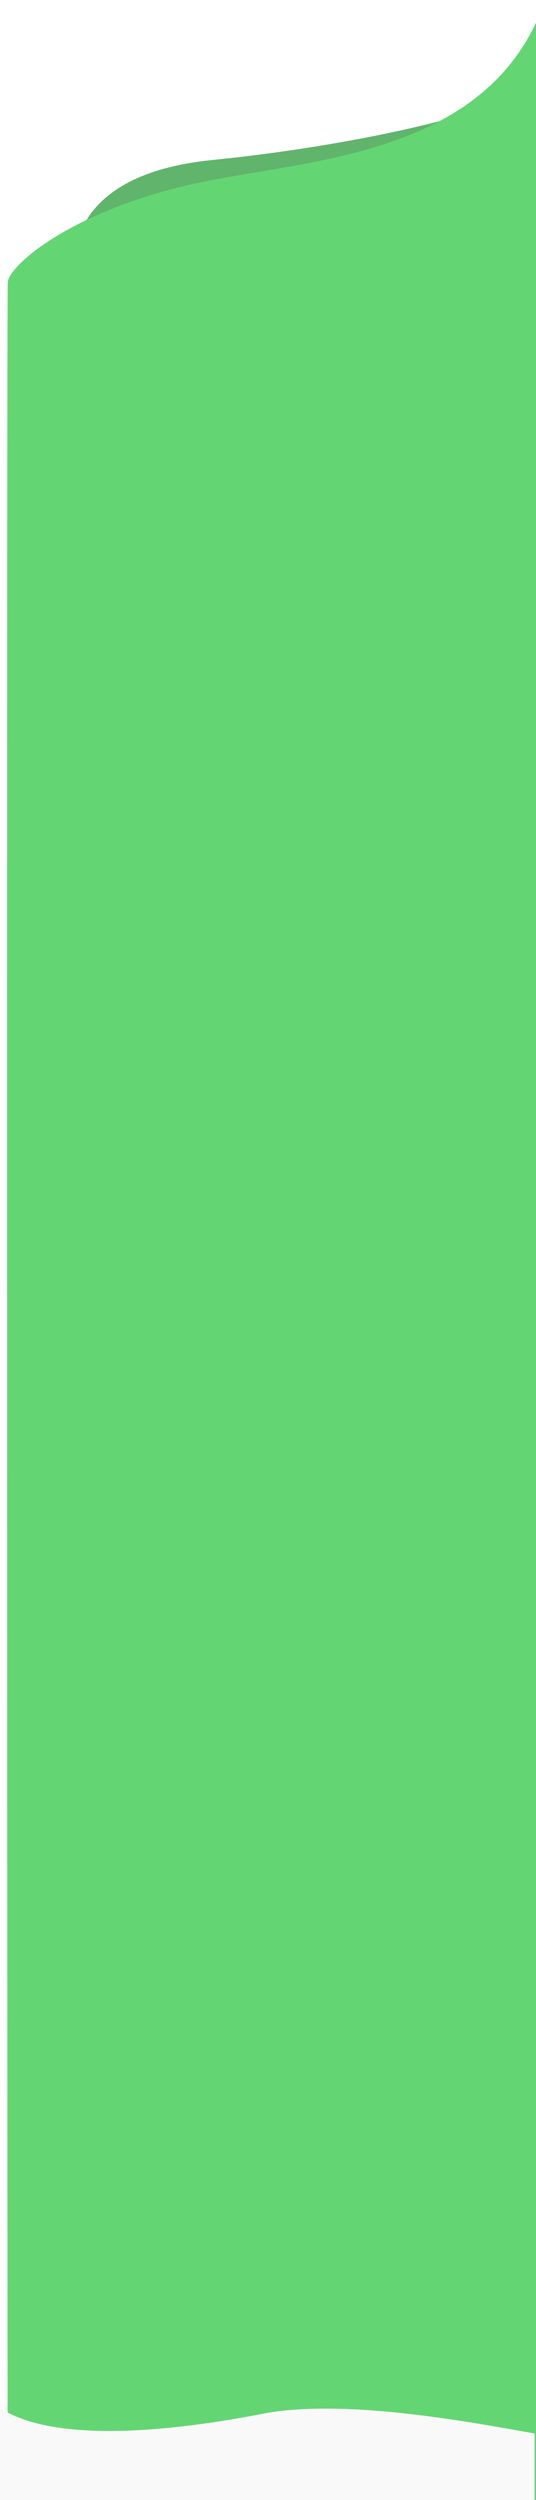 <svg width="378" height="1763" viewBox="0 0 378 1763" fill="none" xmlns="http://www.w3.org/2000/svg">
<g filter="url(#filter0_d)">
<path d="M144.062 108.793C224.902 100.717 327.125 81.519 376.237 56.225V135.001L45.297 185.588C46.401 173.398 45.943 118.595 144.062 108.793Z" fill="#61B46C"/>
</g>
<g filter="url(#filter1_d)">
<path d="M145.166 122.659C222.861 108.031 339.477 101.174 377 0V1762.5H-0.513C-0.88 1741.78 -1.395 204.634 -0.513 194.883C0.591 182.693 48.047 140.943 145.166 122.659Z" fill="#63D673"/>
</g>
<path d="M185.058 1702.21C126.145 1713.72 35.277 1724.91 -3 1696V2507.5H377V1716.07C337.937 1709.29 243.972 1690.69 185.058 1702.21Z" fill="#F9F9F9"/>
<defs>
<filter id="filter0_d" x="33.297" y="42.225" width="366.939" height="165.363" filterUnits="userSpaceOnUse" color-interpolation-filters="sRGB">
<feFlood flood-opacity="0" result="BackgroundImageFix"/>
<feColorMatrix in="SourceAlpha" type="matrix" values="0 0 0 0 0 0 0 0 0 0 0 0 0 0 0 0 0 0 127 0"/>
<feOffset dx="6" dy="4"/>
<feGaussianBlur stdDeviation="9"/>
<feColorMatrix type="matrix" values="0 0 0 0 0 0 0 0 0 0 0 0 0 0 0 0 0 0 0.33 0"/>
<feBlend mode="normal" in2="BackgroundImageFix" result="effect1_dropShadow"/>
<feBlend mode="normal" in="SourceGraphic" in2="effect1_dropShadow" result="shape"/>
</filter>
<filter id="filter1_d" x="-13" y="-14" width="414" height="1798.5" filterUnits="userSpaceOnUse" color-interpolation-filters="sRGB">
<feFlood flood-opacity="0" result="BackgroundImageFix"/>
<feColorMatrix in="SourceAlpha" type="matrix" values="0 0 0 0 0 0 0 0 0 0 0 0 0 0 0 0 0 0 127 0"/>
<feOffset dx="6" dy="4"/>
<feGaussianBlur stdDeviation="9"/>
<feColorMatrix type="matrix" values="0 0 0 0 0 0 0 0 0 0 0 0 0 0 0 0 0 0 0.33 0"/>
<feBlend mode="normal" in2="BackgroundImageFix" result="effect1_dropShadow"/>
<feBlend mode="normal" in="SourceGraphic" in2="effect1_dropShadow" result="shape"/>
</filter>
</defs>
</svg>
